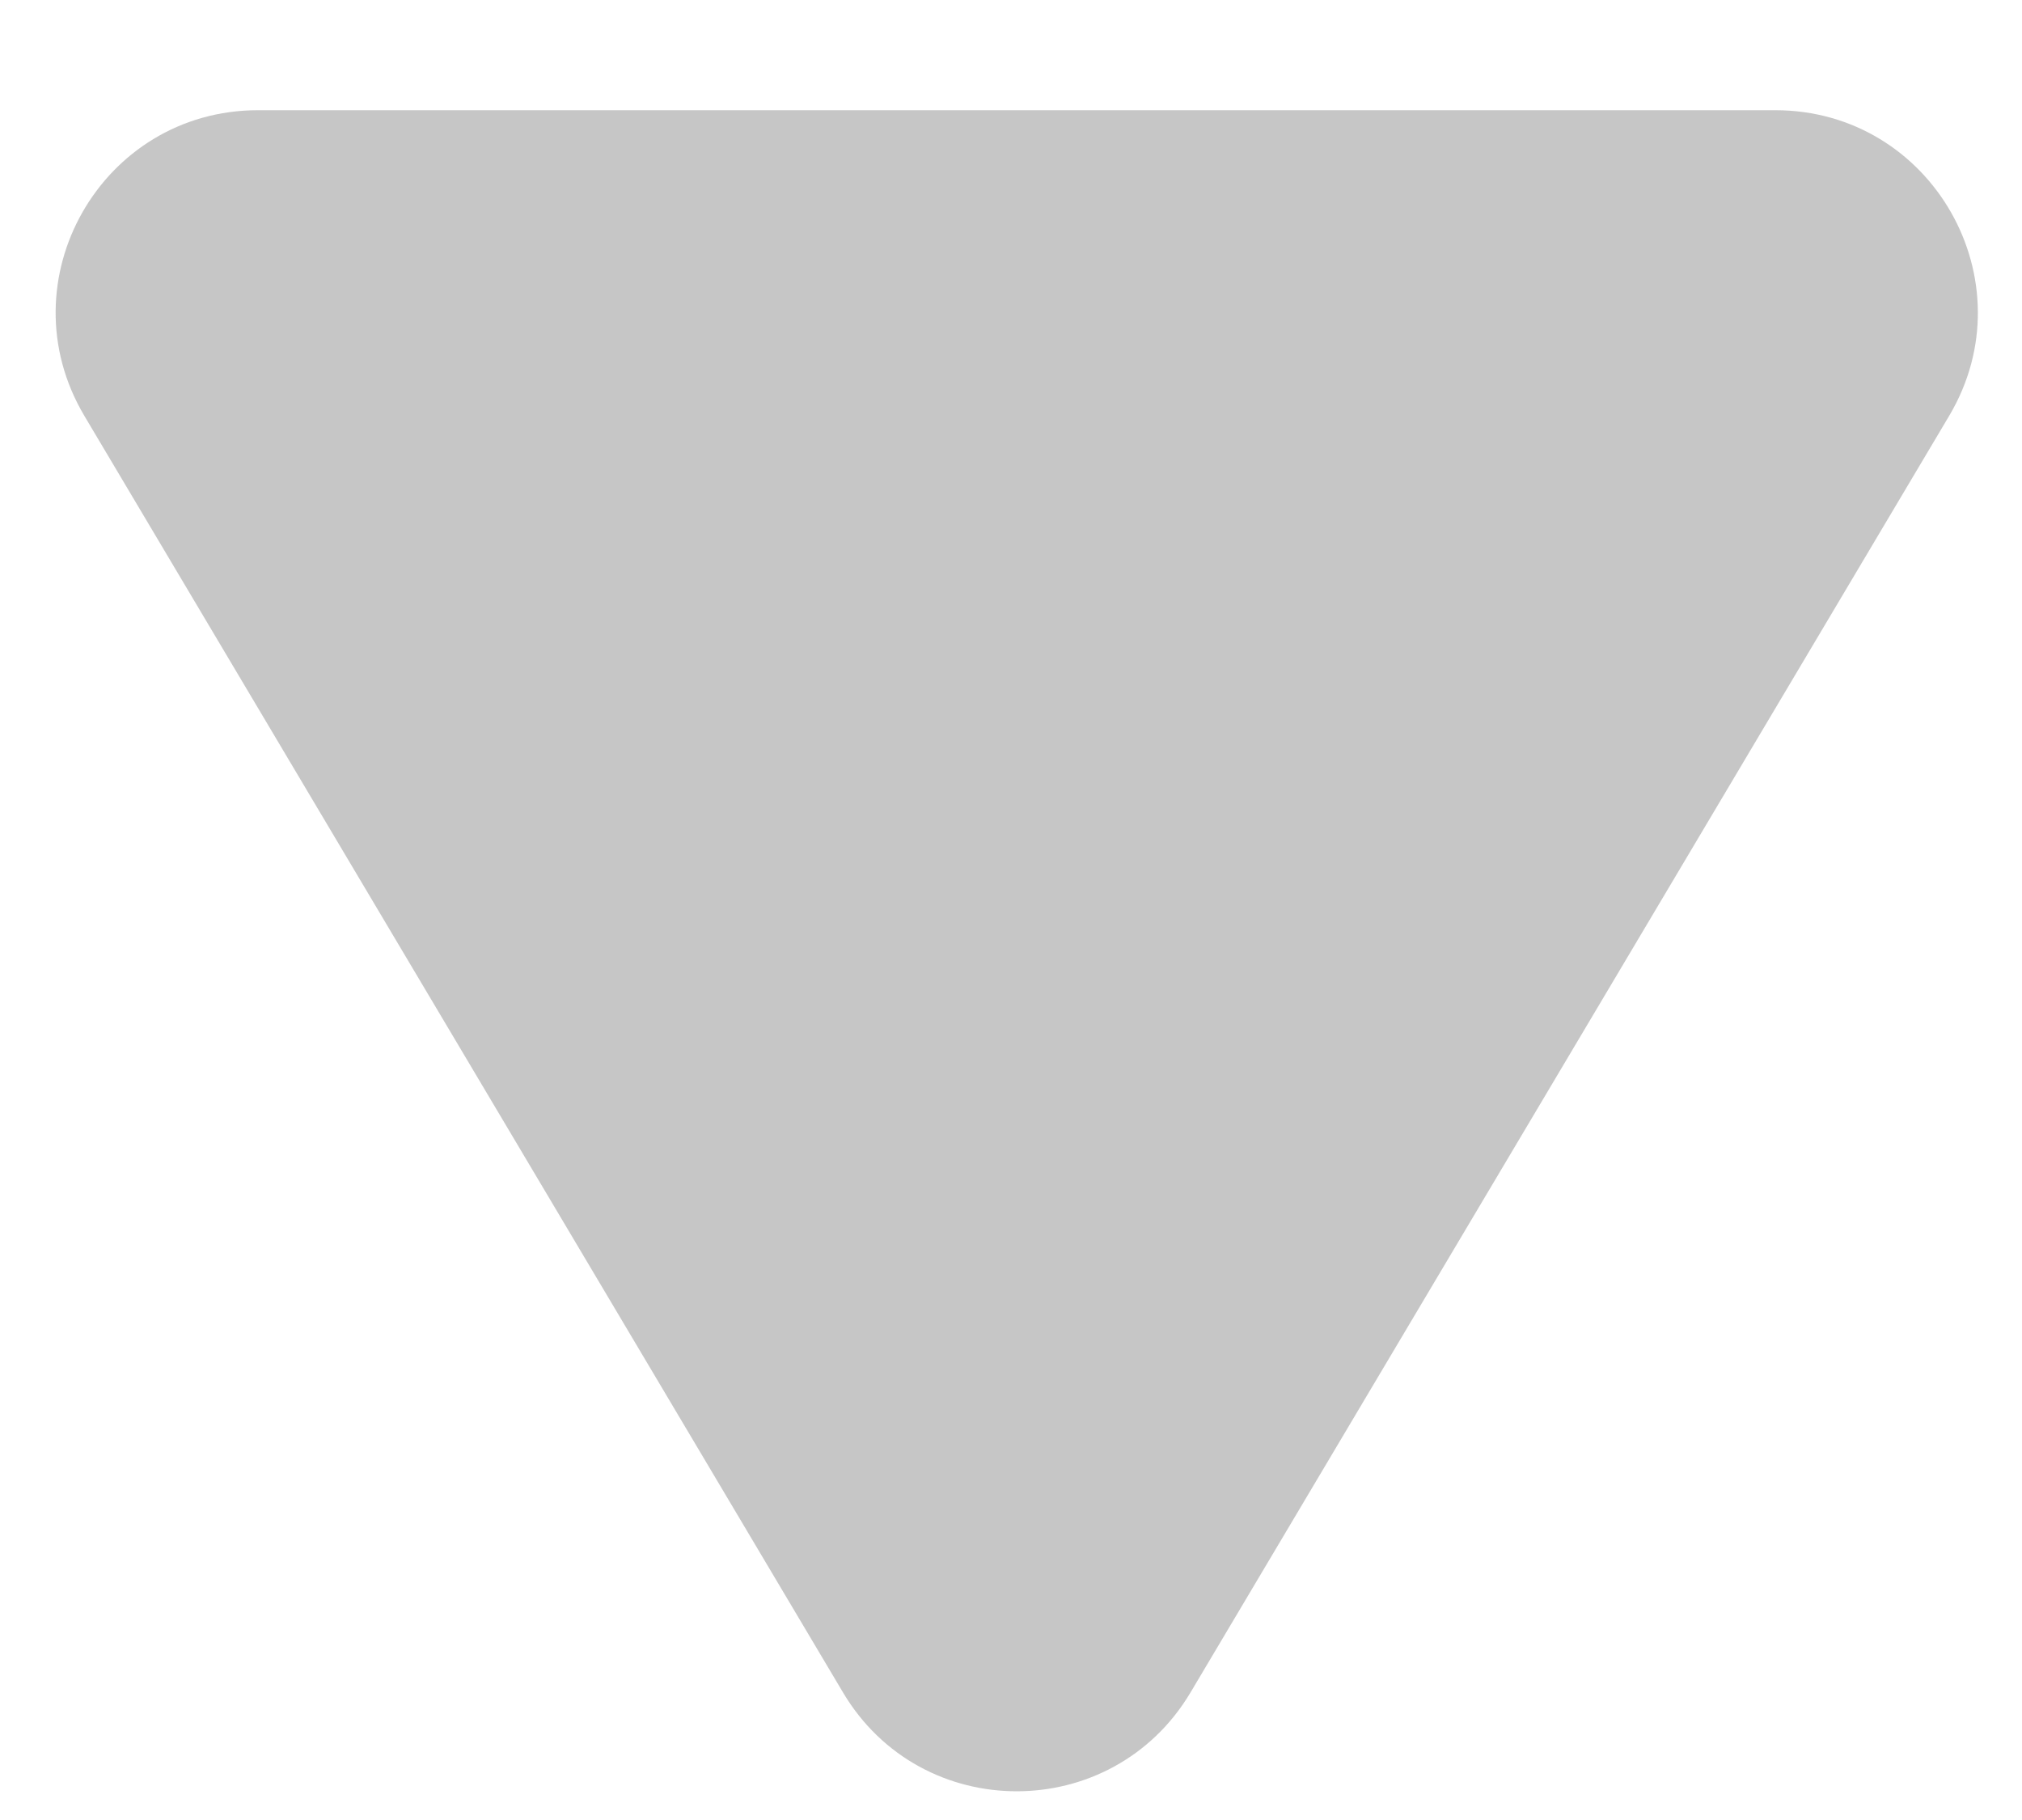 <svg width="10" height="9" viewBox="0 0 10 9" fill="none" xmlns="http://www.w3.org/2000/svg">
<path d="M5.888 8.369L9.64 2.056C10.036 1.389 9.555 0.545 8.78 0.545L1.276 0.545C0.501 0.545 0.021 1.389 0.417 2.056L4.169 8.369C4.556 9.021 5.5 9.021 5.888 8.369Z" fill="#4D4D4D" fill-opacity="0.32"/>
</svg>
